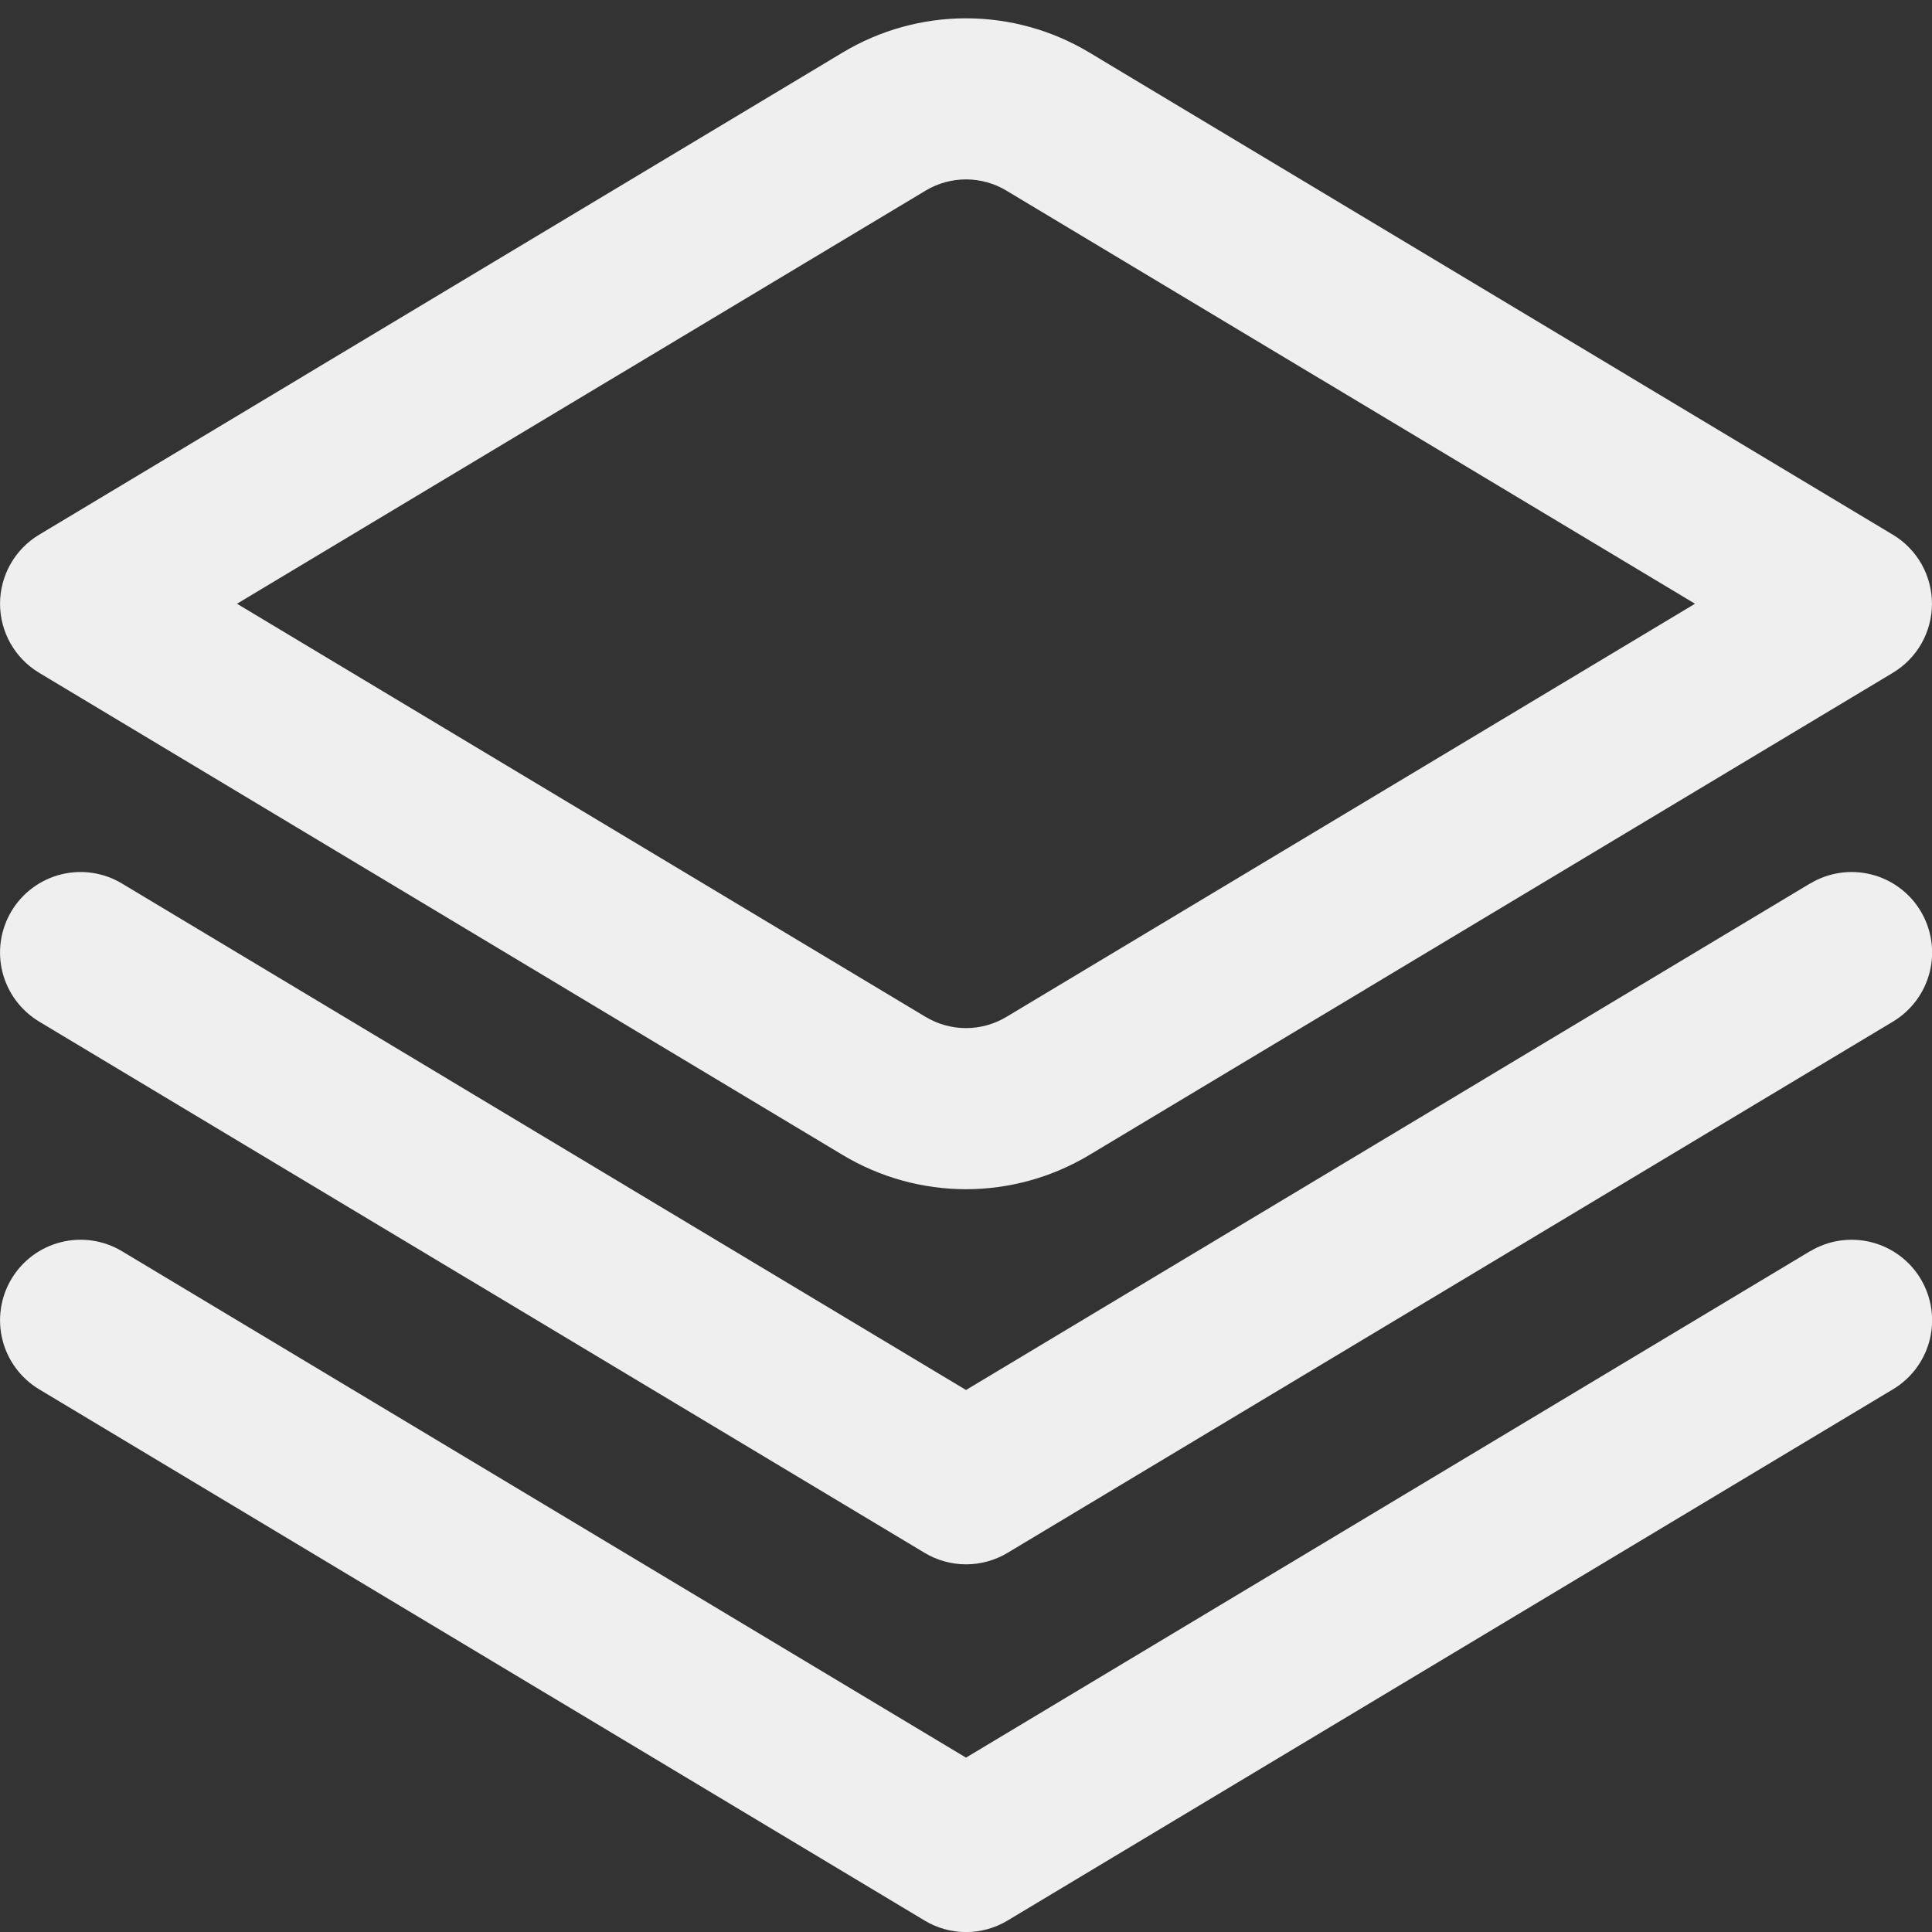 <svg width="50" height="50" viewBox="0 0 50 50" fill="none" xmlns="http://www.w3.org/2000/svg">
<rect x="0" y="0" width="50" height="50" fill="#333333" stroke="none"/>
<g clip-path="url(#clip0_32_2311)">
<path d="M46.844 22.865L25 35.973L3.156 22.865C2.682 22.58 2.115 22.496 1.579 22.63C1.043 22.764 0.582 23.105 0.298 23.579C0.014 24.053 -0.071 24.62 0.063 25.156C0.197 25.692 0.539 26.153 1.012 26.438L23.929 40.188C24.253 40.382 24.624 40.485 25.002 40.485C25.38 40.485 25.751 40.382 26.075 40.188L48.992 26.438C49.465 26.153 49.807 25.692 49.941 25.156C50.075 24.62 49.99 24.053 49.706 23.579C49.422 23.105 48.961 22.764 48.425 22.63C47.889 22.496 47.322 22.58 46.848 22.865H46.844Z" fill="#EFEFEF"/>
<path d="M46.844 32.381L25 45.487L3.156 32.381C2.922 32.24 2.662 32.147 2.391 32.107C2.12 32.067 1.845 32.08 1.579 32.147C1.314 32.213 1.064 32.331 0.844 32.494C0.624 32.657 0.439 32.861 0.298 33.096C0.157 33.33 0.064 33.59 0.024 33.861C-0.017 34.132 -0.003 34.408 0.063 34.673C0.197 35.209 0.539 35.67 1.012 35.954L23.929 49.704C24.253 49.899 24.624 50.002 25.002 50.002C25.38 50.002 25.751 49.899 26.075 49.704L48.992 35.954C49.465 35.67 49.807 35.209 49.941 34.673C50.075 34.137 49.99 33.57 49.706 33.096C49.422 32.622 48.961 32.281 48.425 32.147C47.889 32.013 47.322 32.097 46.848 32.381H46.844Z" fill="#EFEFEF"/>
<path d="M25 30.777C23.876 30.776 22.774 30.47 21.81 29.892L1.01 17.41C0.702 17.225 0.448 16.963 0.271 16.651C0.094 16.338 0.001 15.984 0.001 15.625C0.001 15.266 0.094 14.912 0.271 14.599C0.448 14.287 0.702 14.025 1.01 13.84L21.81 1.358C22.774 0.78 23.876 0.474 25 0.474C26.124 0.474 27.226 0.78 28.19 1.358L48.99 13.84C49.298 14.025 49.553 14.287 49.729 14.599C49.906 14.912 49.999 15.266 49.999 15.625C49.999 15.984 49.906 16.338 49.729 16.651C49.553 16.963 49.298 17.225 48.99 17.41L28.19 29.892C27.226 30.47 26.124 30.776 25 30.777ZM6.133 15.625L23.958 26.319C24.273 26.507 24.633 26.607 25 26.607C25.367 26.607 25.727 26.507 26.042 26.319L43.867 15.625L26.042 4.931C25.727 4.743 25.367 4.643 25 4.643C24.633 4.643 24.273 4.743 23.958 4.931L6.133 15.625Z" fill="#EFEFEF"/>
</g>
<defs>
<clipPath id="clip0_32_2311">
<rect width="50" height="50" fill="white"/>
</clipPath>
</defs>
</svg>
